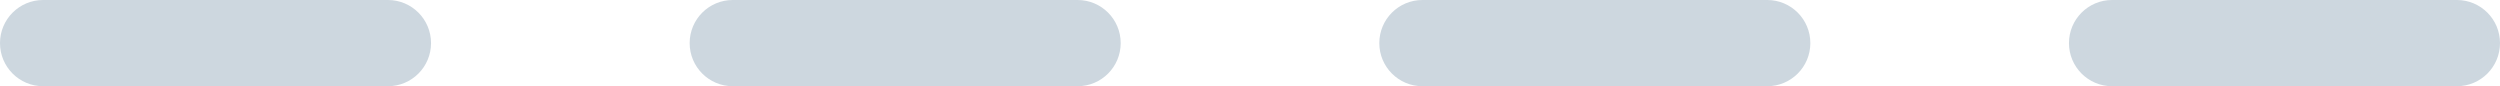 <svg width="145" height="5" viewBox="0 0 145 5" fill="none" xmlns="http://www.w3.org/2000/svg">
<path d="M22.5 0H2.5C1.119 0 0 1.119 0 2.5C0 3.881 1.119 5 2.5 5H22.5C23.881 5 25 3.881 25 2.5C25 1.119 23.881 0 22.5 0Z" fill="#CDD7DF"/>
<path d="M62.5 0H42.5C41.119 0 40 1.119 40 2.5C40 3.881 41.119 5 42.5 5H62.5C63.881 5 65 3.881 65 2.5C65 1.119 63.881 0 62.5 0Z" fill="#CDD7DF"/>
<path d="M102.5 0H82.5C81.119 0 80 1.119 80 2.5C80 3.881 81.119 5 82.5 5H102.5C103.881 5 105 3.881 105 2.5C105 1.119 103.881 0 102.5 0Z" fill="#CDD7DF"/>
<path d="M142.5 0H122.5C121.119 0 120 1.119 120 2.5C120 3.881 121.119 5 122.5 5H142.5C143.881 5 145 3.881 145 2.5C145 1.119 143.881 0 142.5 0Z" fill="#CDD7DF"/>
</svg>
